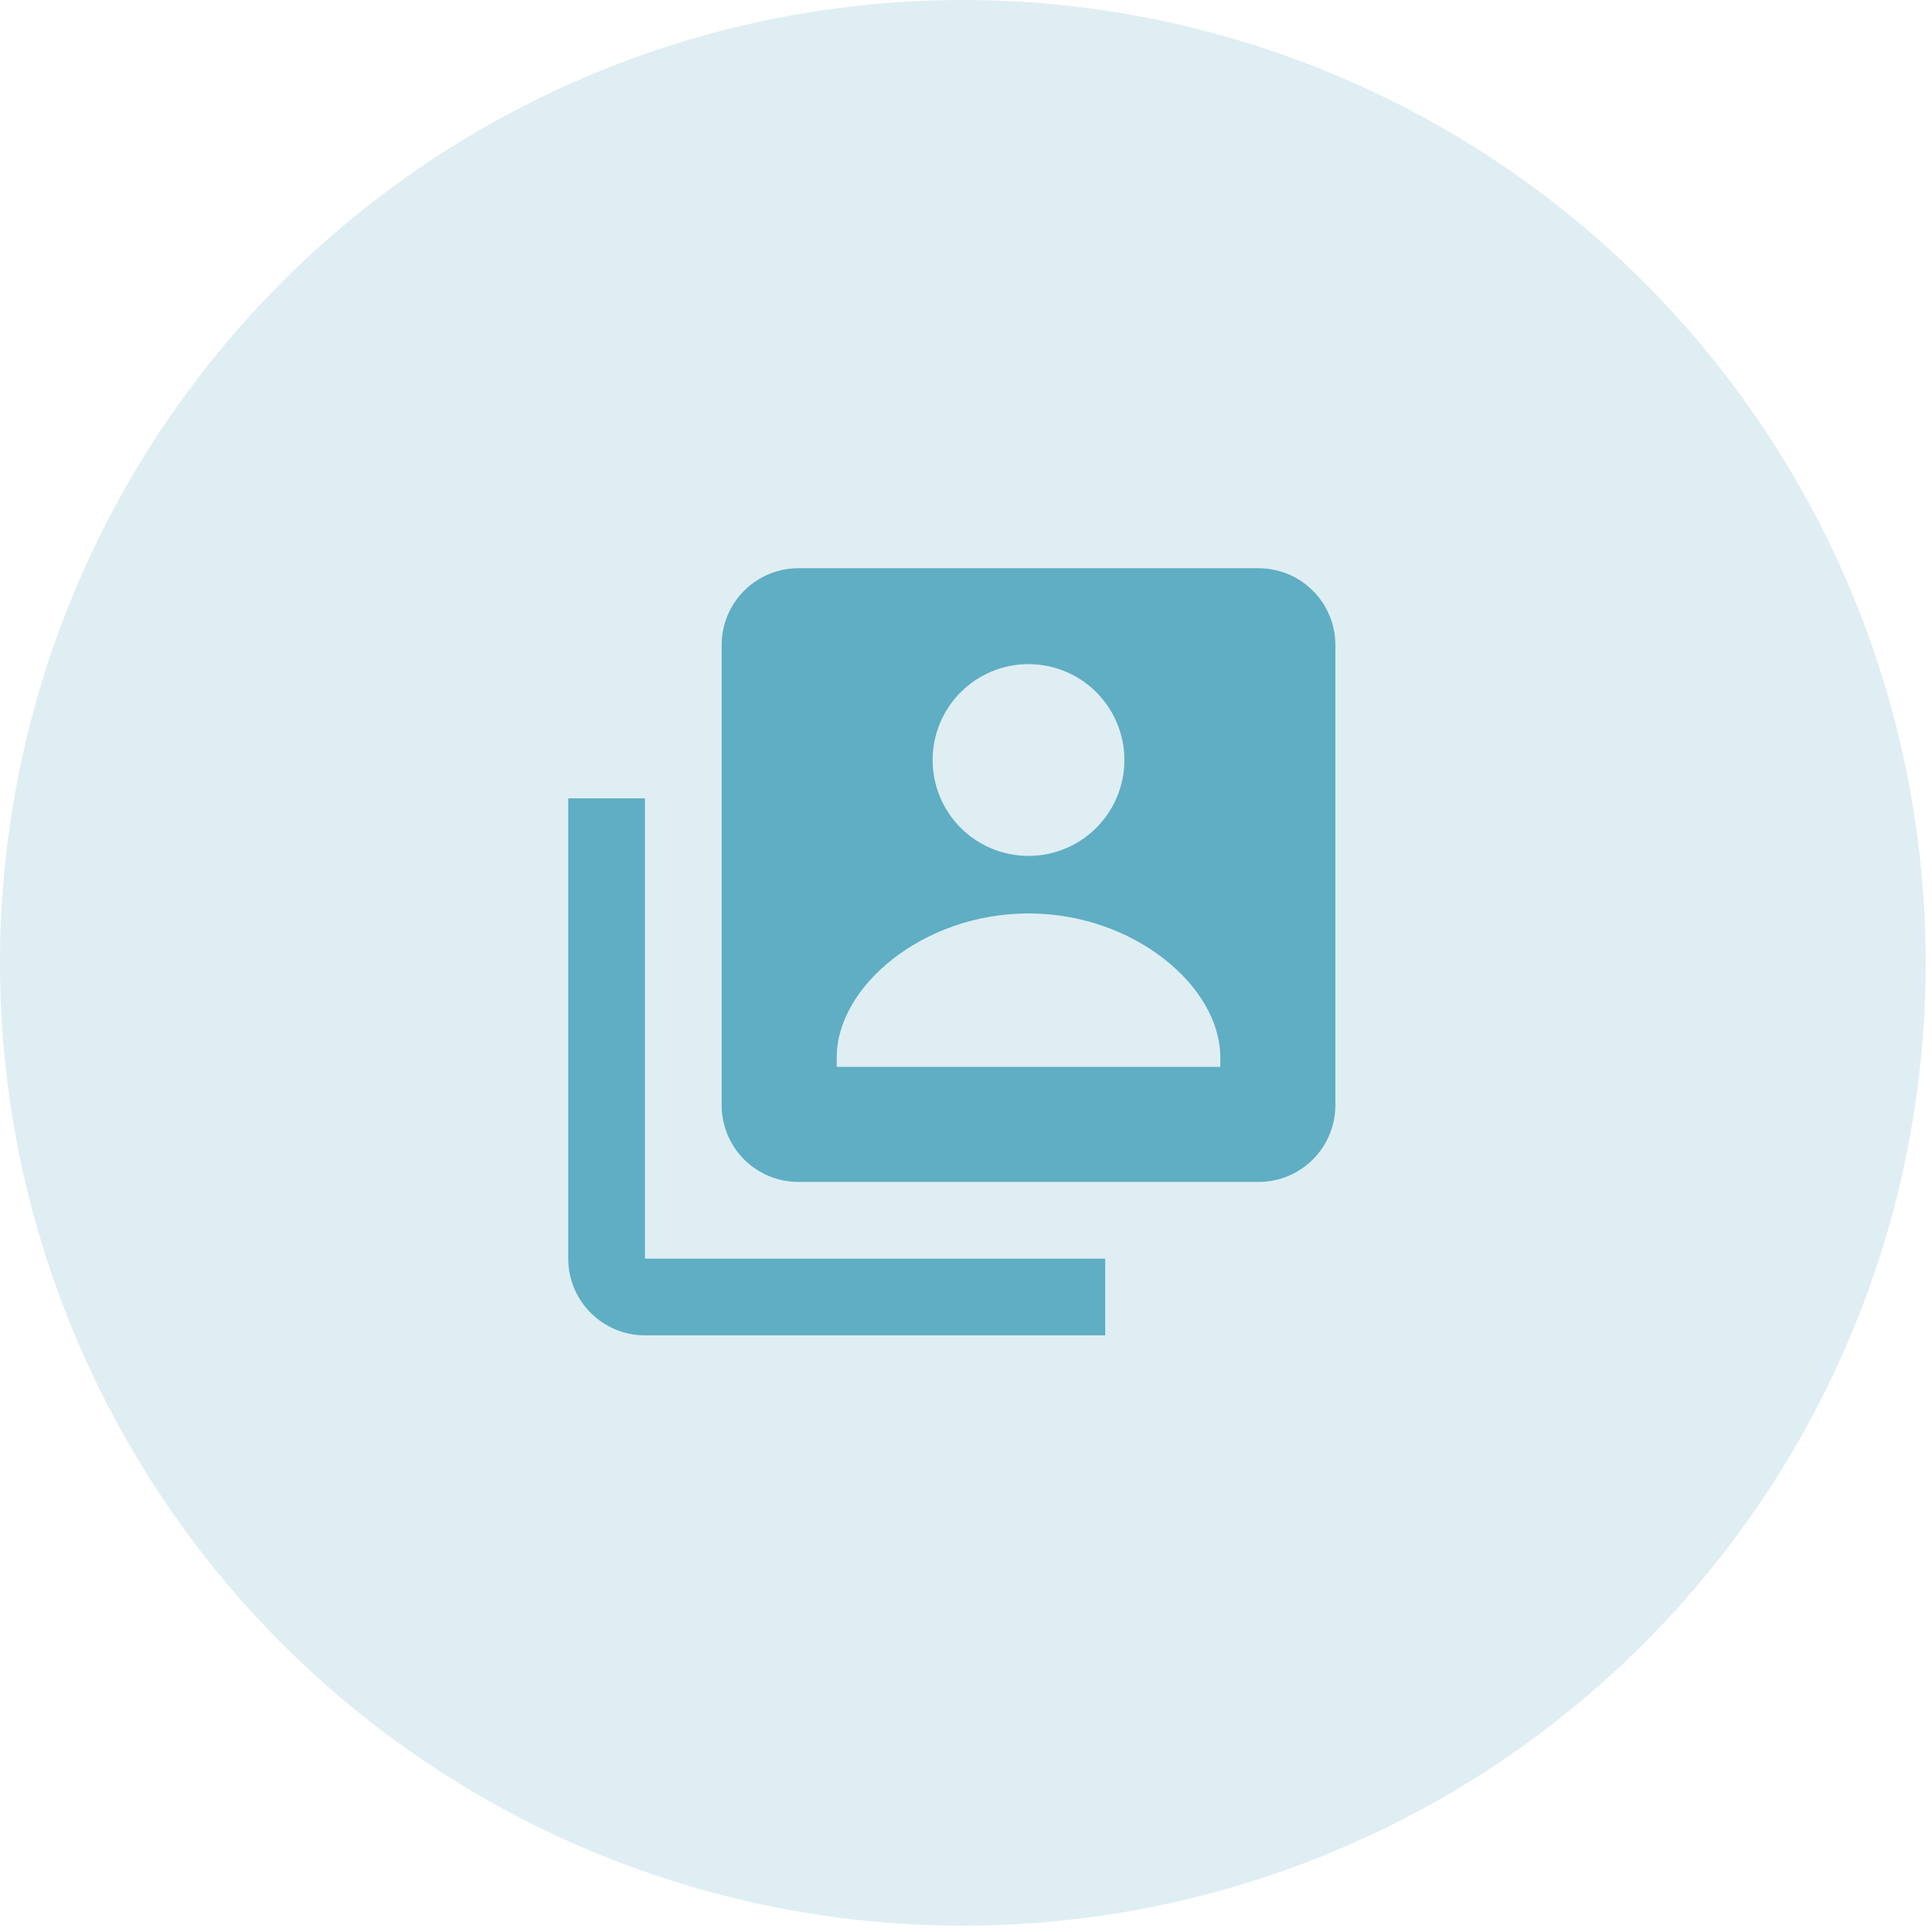 <svg width="68" height="68" viewBox="0 0 68 68" fill="none" xmlns="http://www.w3.org/2000/svg">
<circle cx="33.889" cy="33.889" r="33.889" fill="#5FAEC4" fill-opacity="0.2"/>
<g clip-path="url(#clip0_1_2437)">
<path fill-rule="evenodd" clip-rule="evenodd" d="M28.1 20H44.3C45.016 20 45.703 20.285 46.209 20.791C46.715 21.297 47 21.984 47 22.7V38.9C47 39.616 46.715 40.303 46.209 40.809C45.703 41.316 45.016 41.6 44.3 41.6H28.1C27.384 41.6 26.697 41.316 26.191 40.809C25.684 40.303 25.4 39.616 25.4 38.9V22.7C25.4 21.984 25.684 21.297 26.191 20.791C26.697 20.285 27.384 20 28.1 20ZM38.587 24.363C37.953 23.731 37.095 23.375 36.2 23.375C35.305 23.375 34.446 23.731 33.813 24.363C33.181 24.996 32.825 25.855 32.825 26.75C32.825 27.645 33.181 28.504 33.813 29.137C34.446 29.769 35.305 30.125 36.2 30.125C37.095 30.125 37.953 29.769 38.587 29.137C39.219 28.504 39.575 27.645 39.575 26.75C39.575 25.855 39.219 24.996 38.587 24.363ZM29.45 37.55H42.95V37.212C42.95 34.716 39.907 32.15 36.2 32.15C32.493 32.15 29.45 34.716 29.45 37.212V37.55ZM20 28.1H22.7V44.3H38.9V47H22.7C21.211 47 20 45.789 20 44.3V28.1Z" fill="#5FAEC4"/>
</g>
<defs>
<clipPath id="clip0_1_2437">
<rect width="27" height="27" fill="white" transform="translate(20 20)"/>
</clipPath>
</defs>
</svg>
